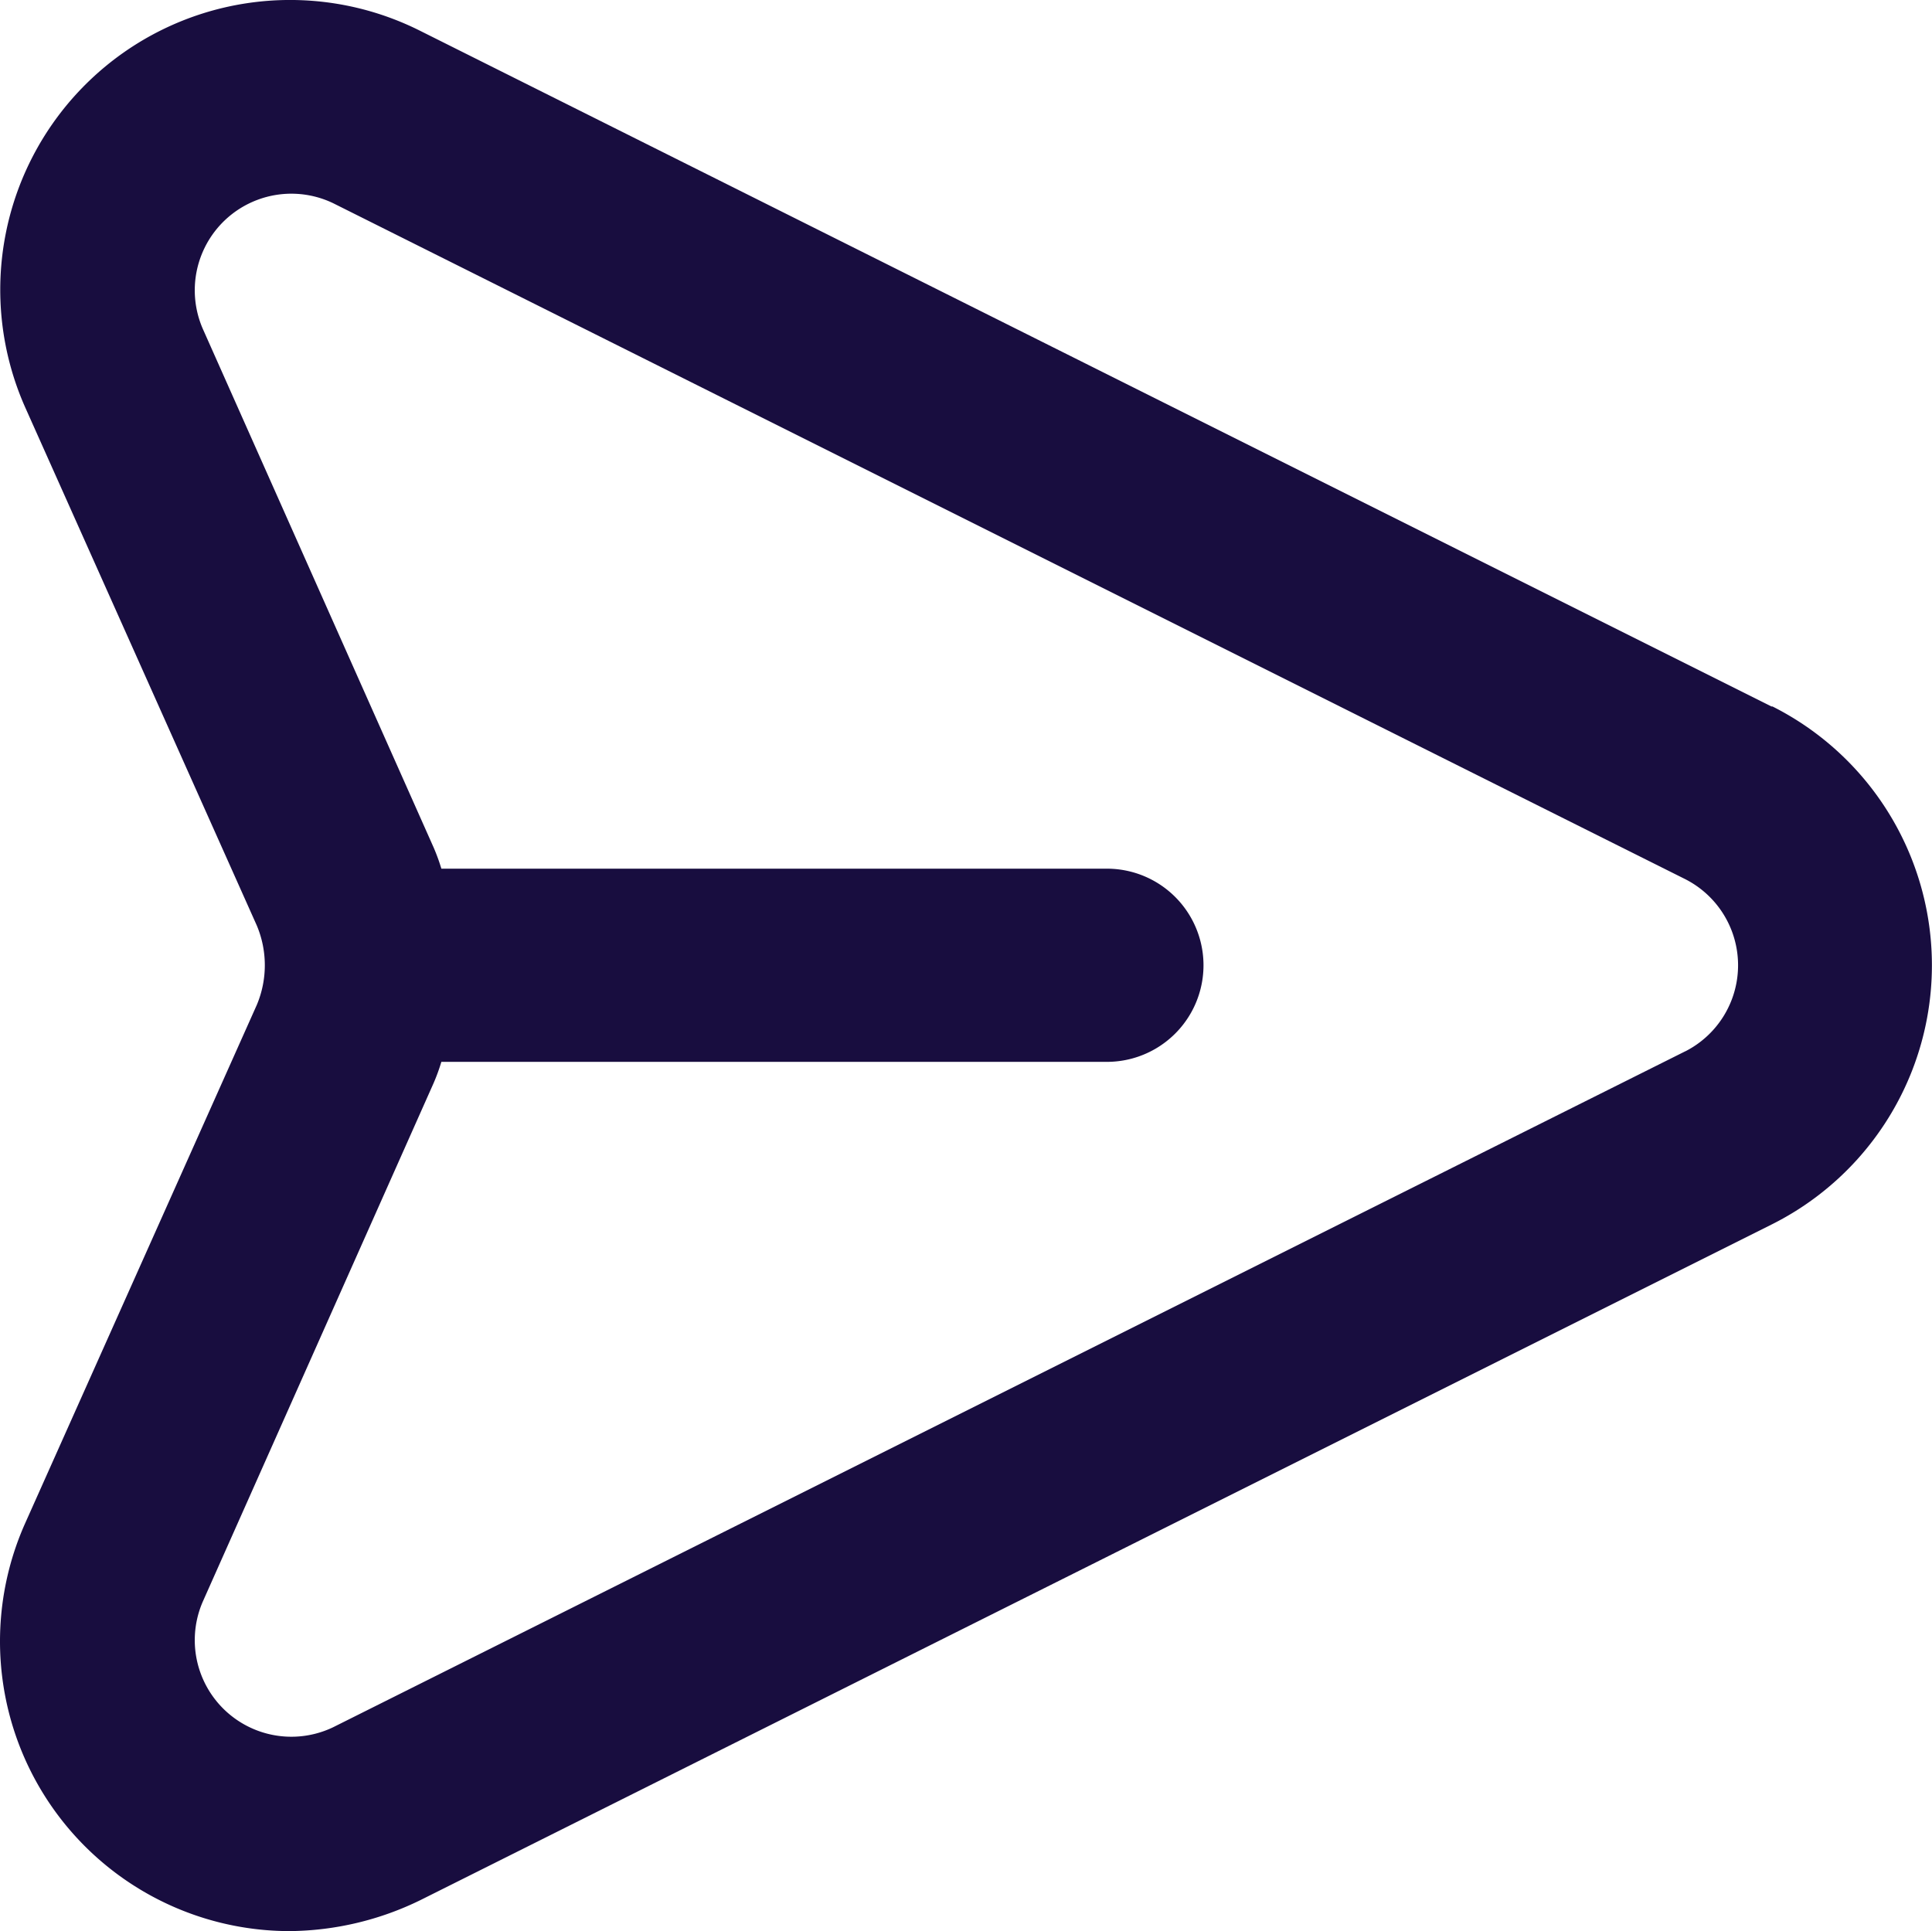 <svg xmlns="http://www.w3.org/2000/svg" width="20.219" height="20.212" viewBox="0 0 20.219 20.212">
  <path id="bec1c2194899aa2fb834ce7e07b166db" d="M20.539,9.4,6.387,2.323A3.033,3.033,0,0,0,2.263,6.266l2.426,5.428h0a1.072,1.072,0,0,1,0,.829L2.263,17.952a3.033,3.033,0,0,0,2.77,4.266A3.174,3.174,0,0,0,6.4,21.894L20.55,14.818a3.033,3.033,0,0,0,0-5.418Zm-.9,3.609L5.488,20.084A1.011,1.011,0,0,1,4.123,18.77l2.416-5.428a2.022,2.022,0,0,0,.081-.222h6.965a1.011,1.011,0,1,0,0-2.022H6.62a2.022,2.022,0,0,0-.081-.222L4.123,5.447A1.011,1.011,0,0,1,5.488,4.133L19.64,11.209a1.011,1.011,0,0,1,0,1.8Z" transform="translate(-2.001 -2.006)" fill="#180d3f"/>
</svg>
